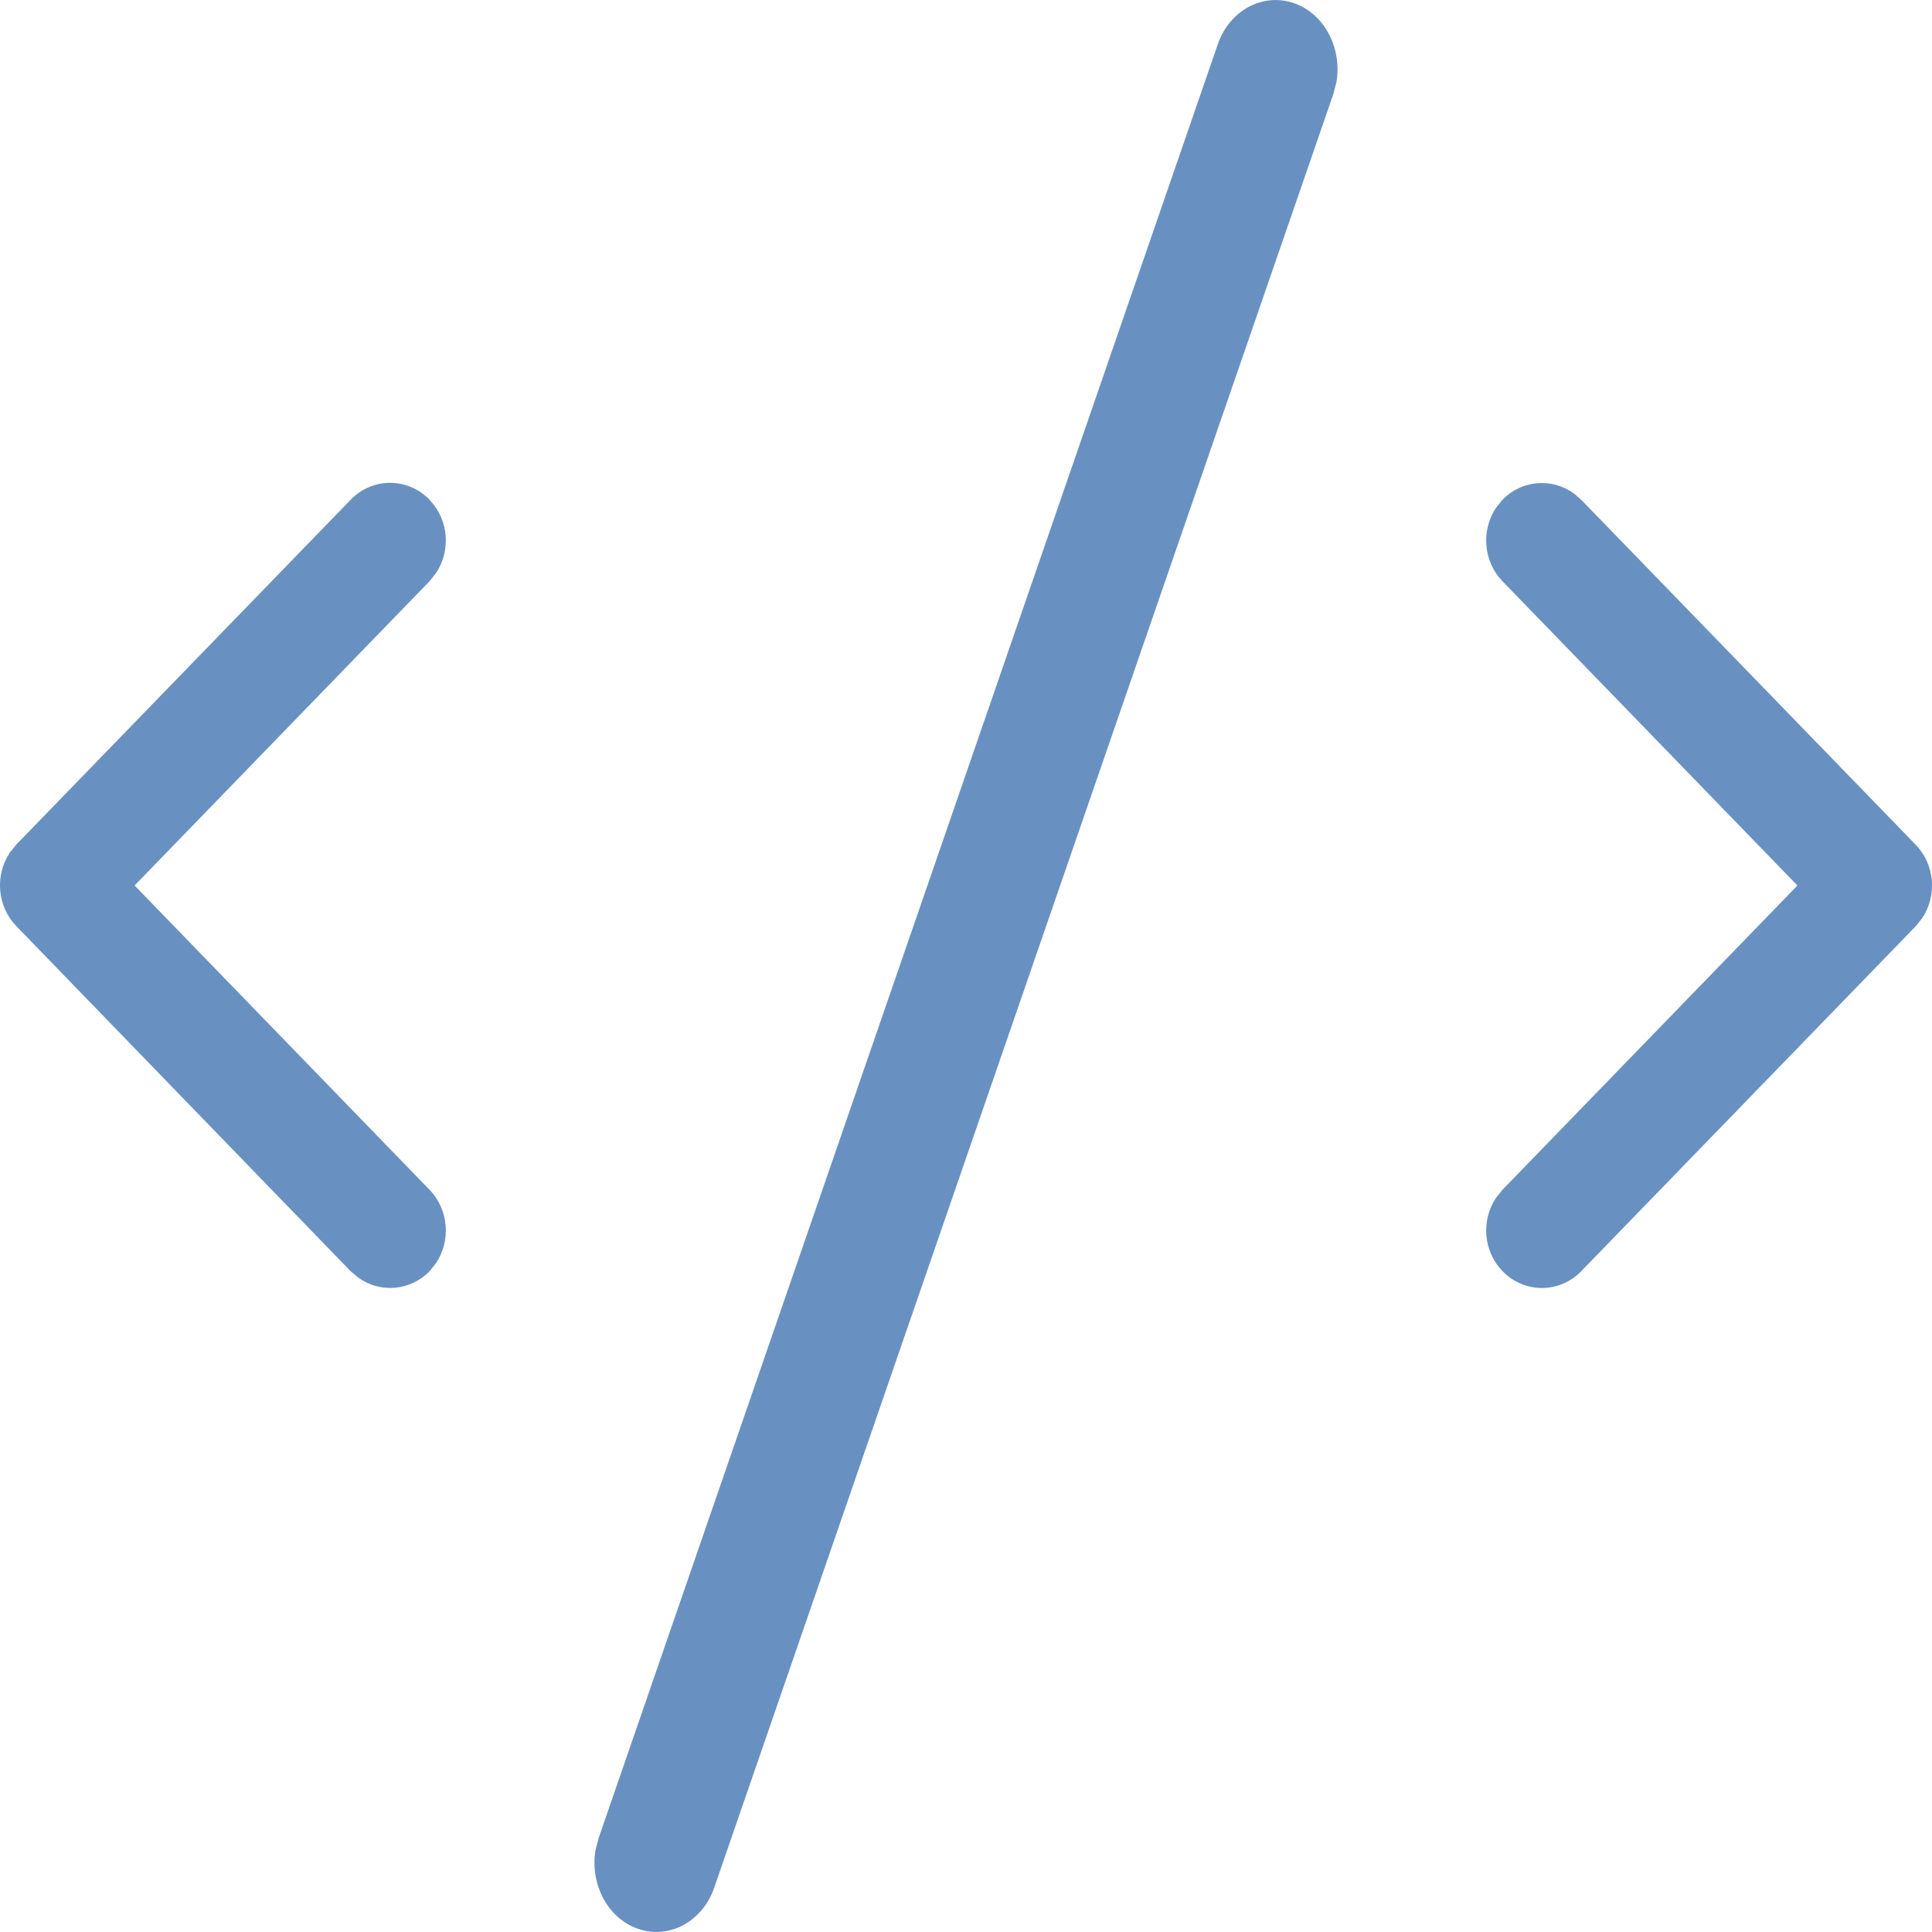 <svg xmlns="http://www.w3.org/2000/svg" width="12" height="12" viewBox="0 0 12 12">
    <path fill="#6891c2" d="M8.061.029c.176.075.274.28.24.48l-.019.074-3.846 11.142c-.076.221-.299.331-.497.246-.176-.075-.274-.28-.24-.48l.019-.074L7.564.275c.076-.221.299-.331.497-.246zM2.668 3.105c.12.124.133.316.04.455l-.04.05L.836 5.5l1.832 1.89c.12.124.133.317.04.456l-.04.05c-.12.123-.307.137-.442.04l-.048-.04L.101 5.752c-.12-.124-.133-.317-.04-.456l.04-.05 2.077-2.142c.135-.14.355-.14.49 0zm7.106-.042l.048.042 2.077 2.142c.12.124.133.317.04.456l-.04.05-2.077 2.142c-.135.14-.355.14-.49 0-.12-.124-.133-.316-.04-.455l.04-.05 1.832-1.89-1.832-1.89c-.12-.124-.133-.317-.04-.456l.04-.05c.12-.123.307-.137.442-.04z"/>
</svg>
